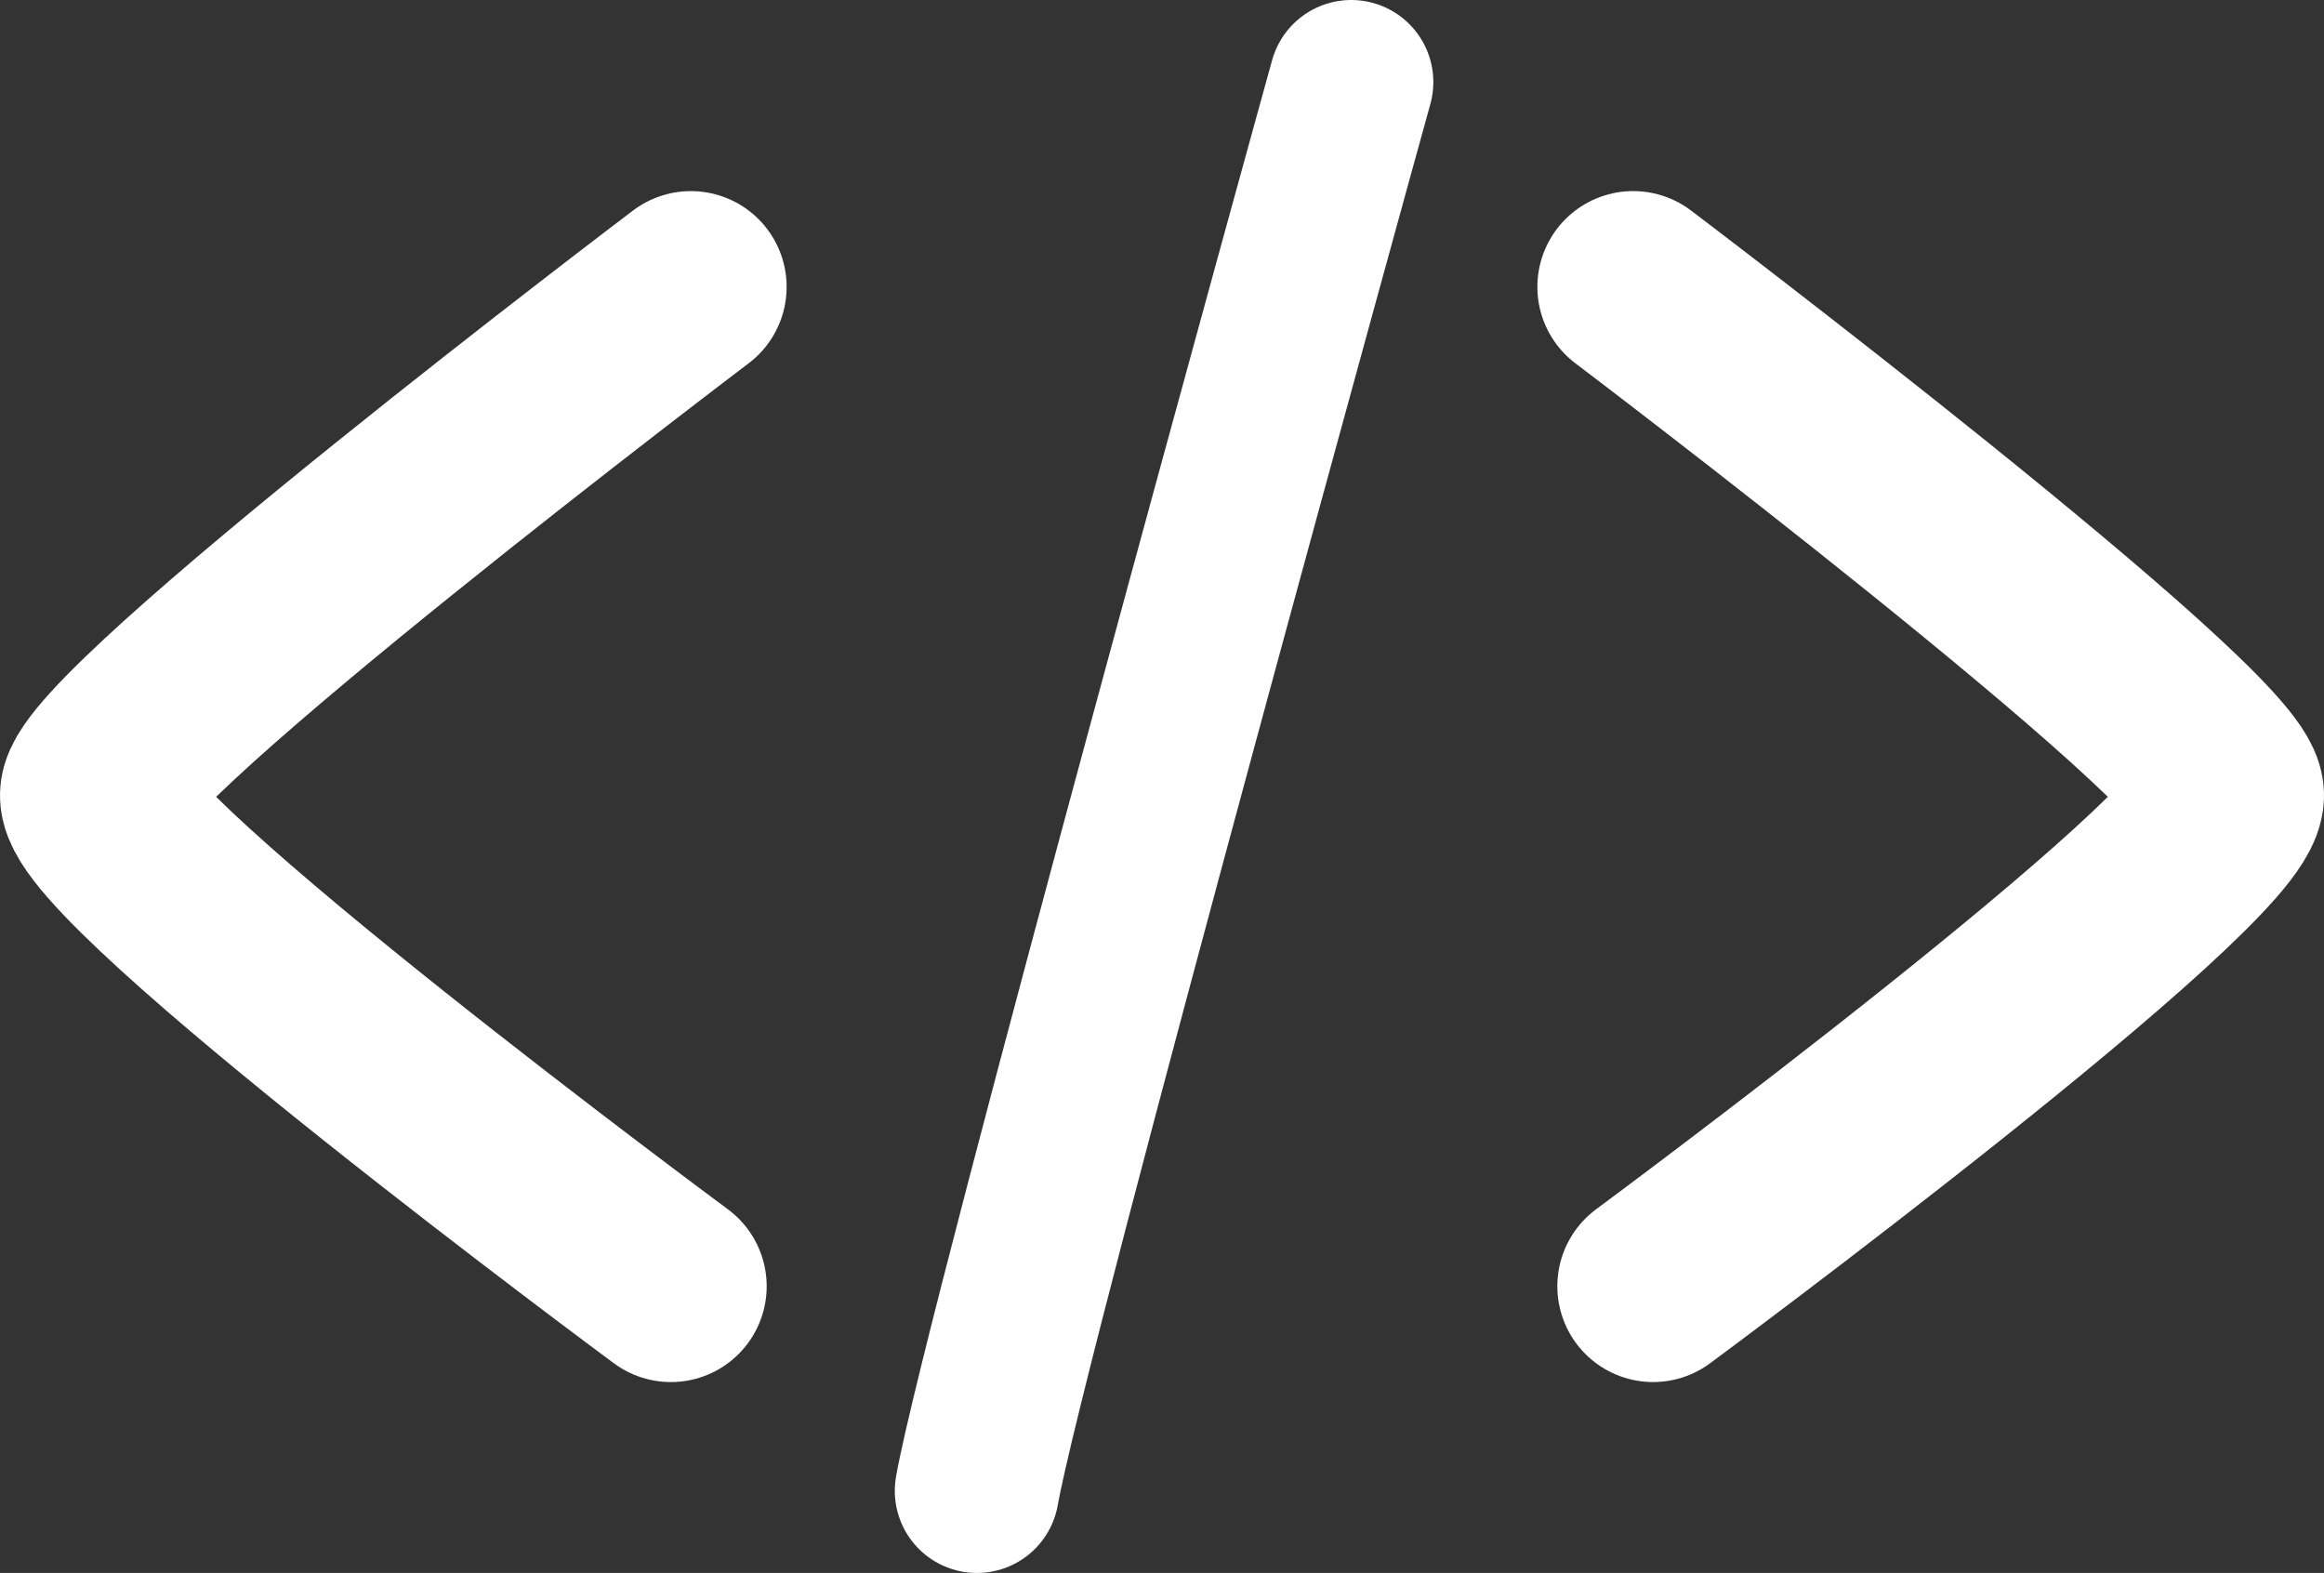 <svg version="1.1" xmlns="http://www.w3.org/2000/svg" xmlns:xlink="http://www.w3.org/1999/xlink" width="84.912" height="57.467" viewBox="0,0,84.912,57.467"><rect x="0" y="0" width="84.912" height="57.467" fill="#333333" stroke="none"/><g transform="translate(-197.544,-151.263)"><g data-paper-data="{&quot;isPaintingLayer&quot;:true}" fill="none" fill-rule="nonzero" stroke="#ffffff" stroke-linecap="round" stroke-linejoin="miter" stroke-miterlimit="10" stroke-dasharray="" stroke-dashoffset="0" style="mix-blend-mode: normal"><path d="M222.056,198.256c0,0 -21.072,-15.581 -21.012,-17.944c0.055,-2.155 21.741,-18.567 21.741,-18.567" stroke-width="7"/><path d="M257.215,161.744c0,0 21.686,16.412 21.741,18.567c0.06,2.363 -21.012,17.944 -21.012,17.944" data-paper-data="{&quot;index&quot;:null}" stroke-width="7"/><path d="M233.237,205.73c1.01,-5.701 13.677,-51.467 13.677,-51.467" stroke-width="6"/></g></g></svg><!--rotationCenter:42.45592912647422:28.736515532415183-->